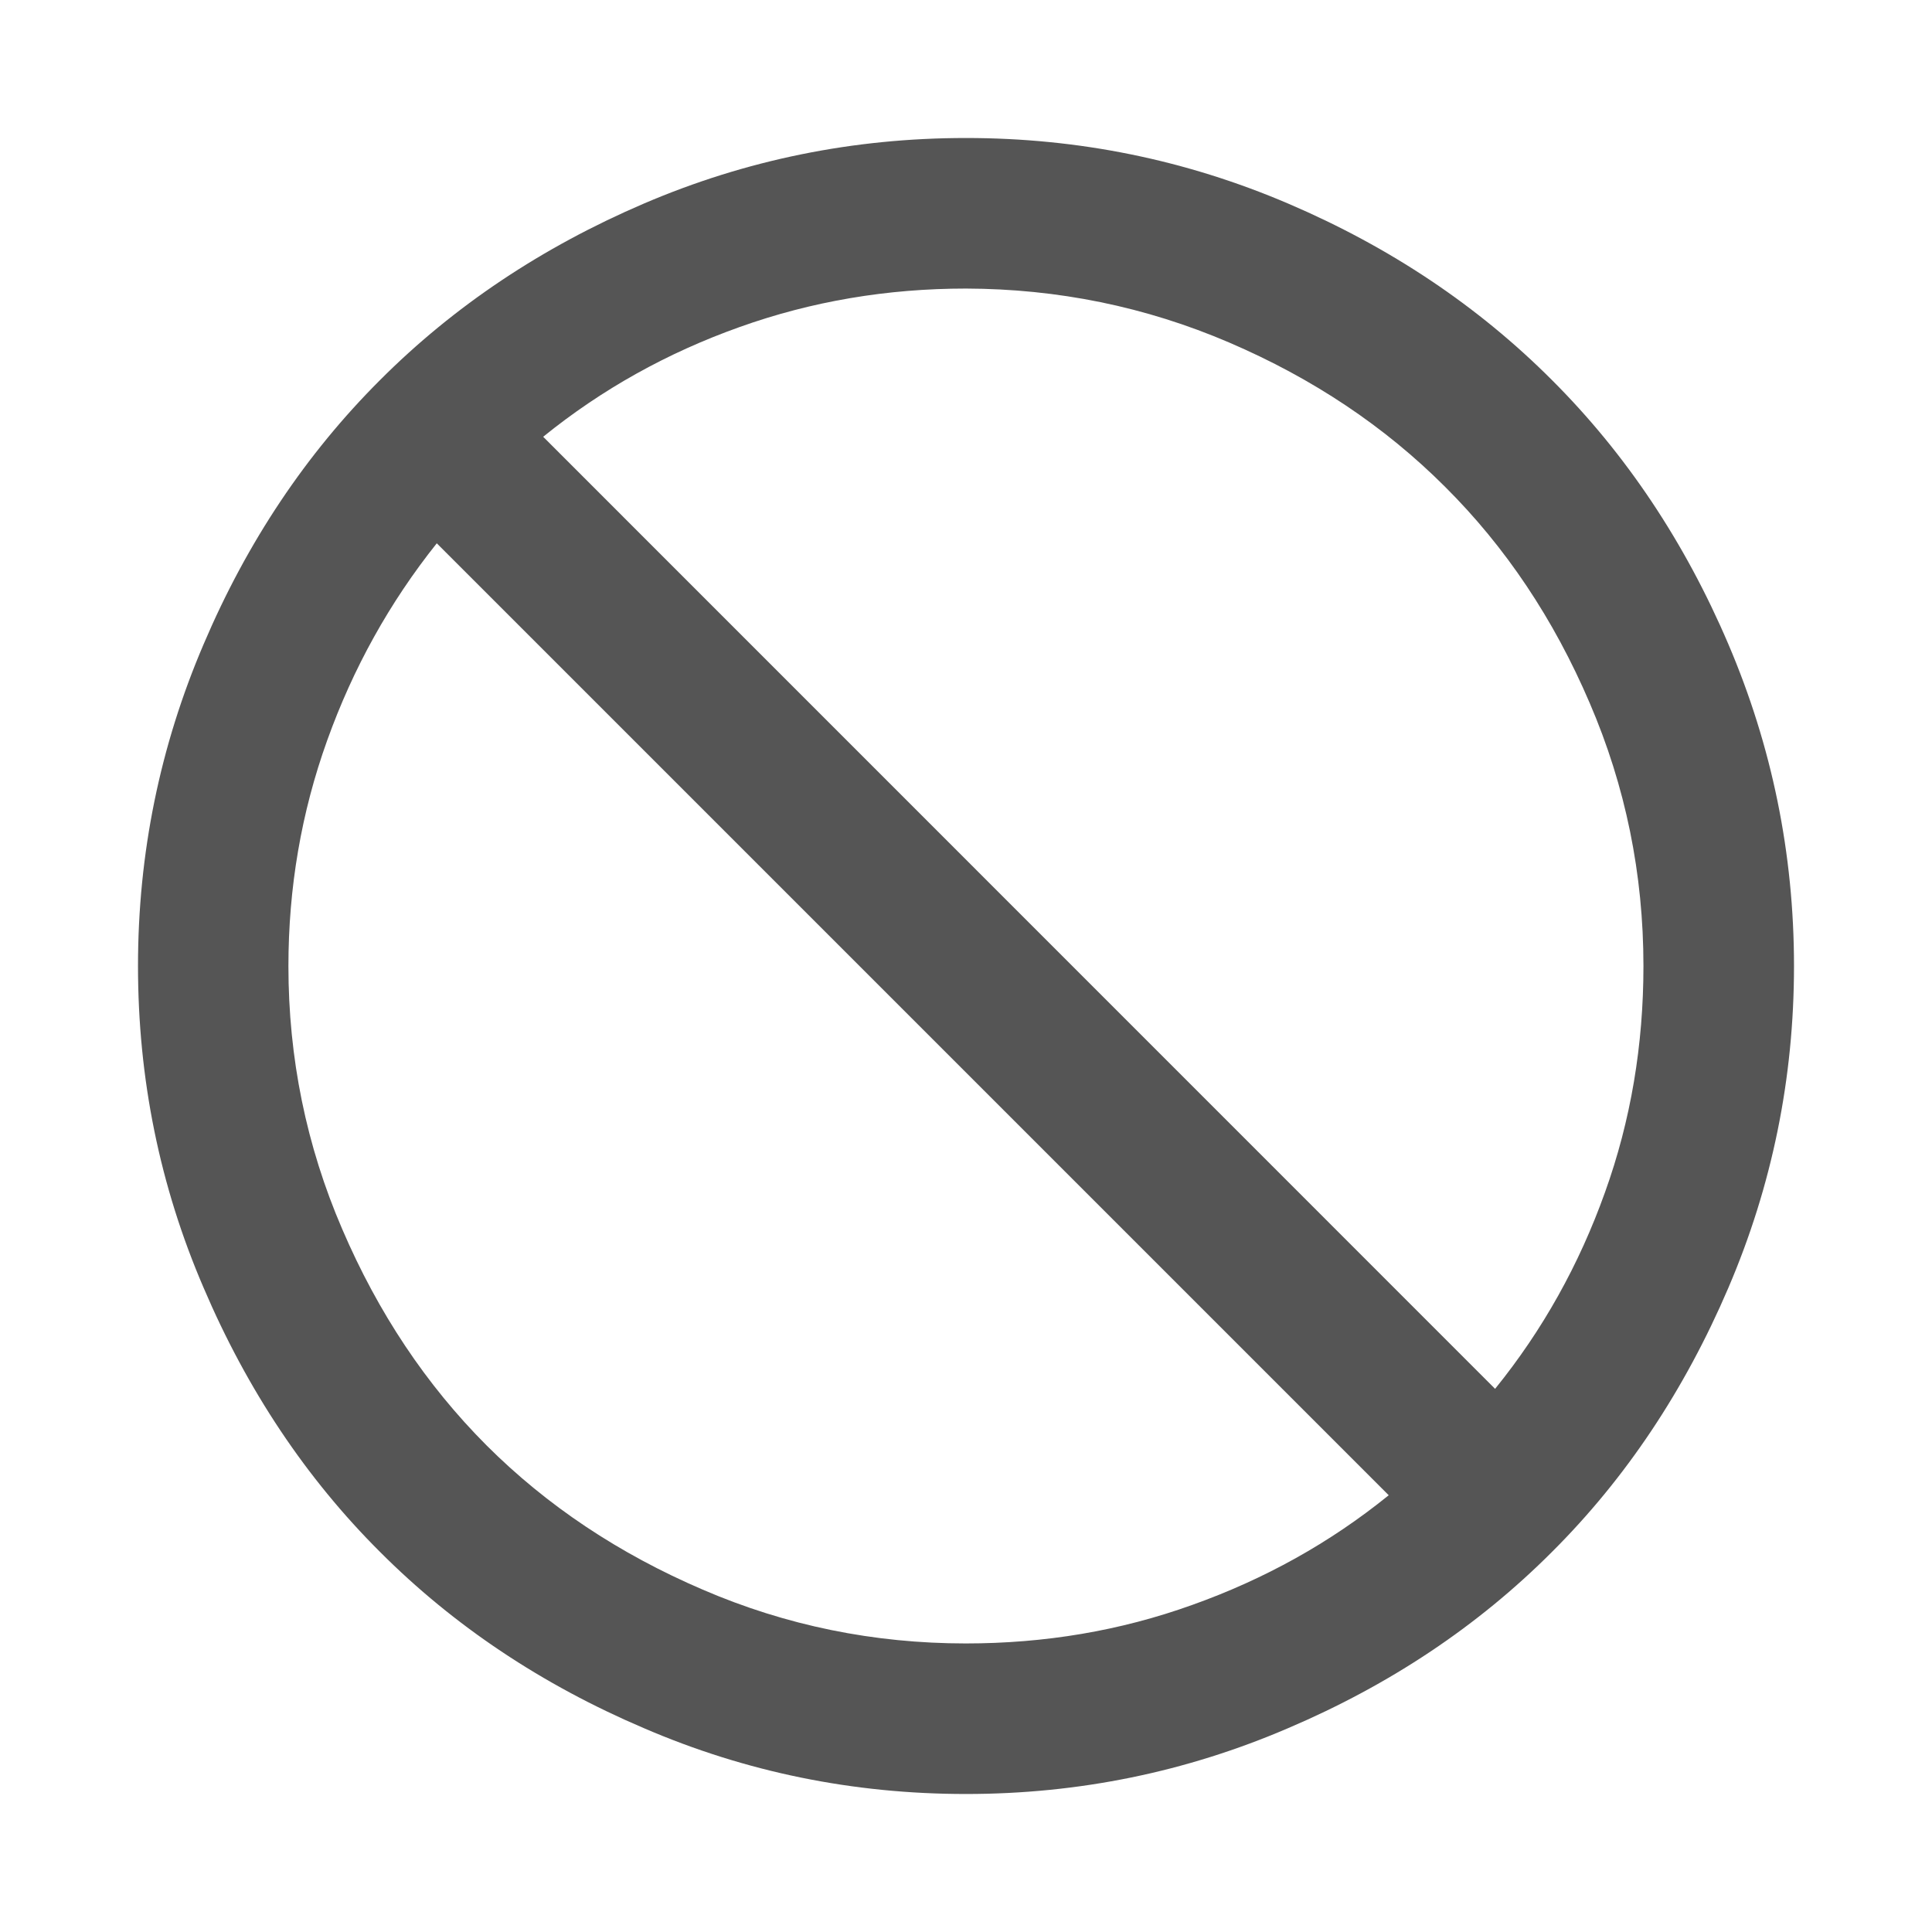 <?xml version="1.0" encoding="utf-8"?>
<!-- Generator: Adobe Illustrator 15.0.0, SVG Export Plug-In . SVG Version: 6.00 Build 0)  -->
<!DOCTYPE svg PUBLIC "-//W3C//DTD SVG 1.1//EN" "http://www.w3.org/Graphics/SVG/1.1/DTD/svg11.dtd">
<svg version="1.1" id="Layer_1" xmlns="http://www.w3.org/2000/svg" xmlns:xlink="http://www.w3.org/1999/xlink" x="0px" y="0px"
	 width="14px" height="14px" viewBox="9 8.999 14 14" enable-background="new 9 8.999 14 14" xml:space="preserve">
<path fill="#555555" d="M16,9.999c0.815,0,1.592,0.158,2.334,0.475c0.739,0.316,1.377,0.743,1.912,1.279
	c0.536,0.535,0.962,1.173,1.278,1.913S22,15.184,22,15.999s-0.159,1.593-0.476,2.333s-0.742,1.379-1.278,1.913
	c-0.535,0.536-1.173,0.962-1.912,1.277c-0.74,0.318-1.518,0.477-2.334,0.477s-1.594-0.158-2.334-0.477
	c-0.739-0.315-1.377-0.741-1.912-1.277c-0.536-0.534-0.962-1.173-1.278-1.913C10.157,17.592,10,16.814,10,15.999
	s0.159-1.593,0.476-2.333c0.315-0.74,0.742-1.378,1.278-1.913c0.535-0.536,1.173-0.962,1.912-1.279
	C14.406,10.157,15.185,9.999,16,9.999z M19.064,19.835l-6.899-6.899c-0.342,0.429-0.606,0.904-0.794,1.428
	C11.183,14.887,11.09,15.433,11.09,16c0,0.664,0.129,1.301,0.39,1.906c0.26,0.606,0.608,1.128,1.045,1.566
	c0.438,0.438,0.961,0.786,1.567,1.046c0.605,0.261,1.242,0.39,1.906,0.39c0.572,0,1.118-0.091,1.641-0.279
	c0.522-0.186,0.997-0.449,1.423-0.794H19.064z M16,11.09c-0.571,0-1.118,0.092-1.641,0.279c-0.522,0.186-0.997,0.45-1.423,0.795
	l6.898,6.899c0.345-0.426,0.609-0.9,0.796-1.423c0.188-0.522,0.279-1.07,0.279-1.641c0-0.665-0.129-1.301-0.39-1.907
	c-0.26-0.607-0.608-1.128-1.047-1.565c-0.438-0.438-0.959-0.786-1.565-1.046C17.301,11.221,16.665,11.092,16,11.09L16,11.09z"/>
</svg>

